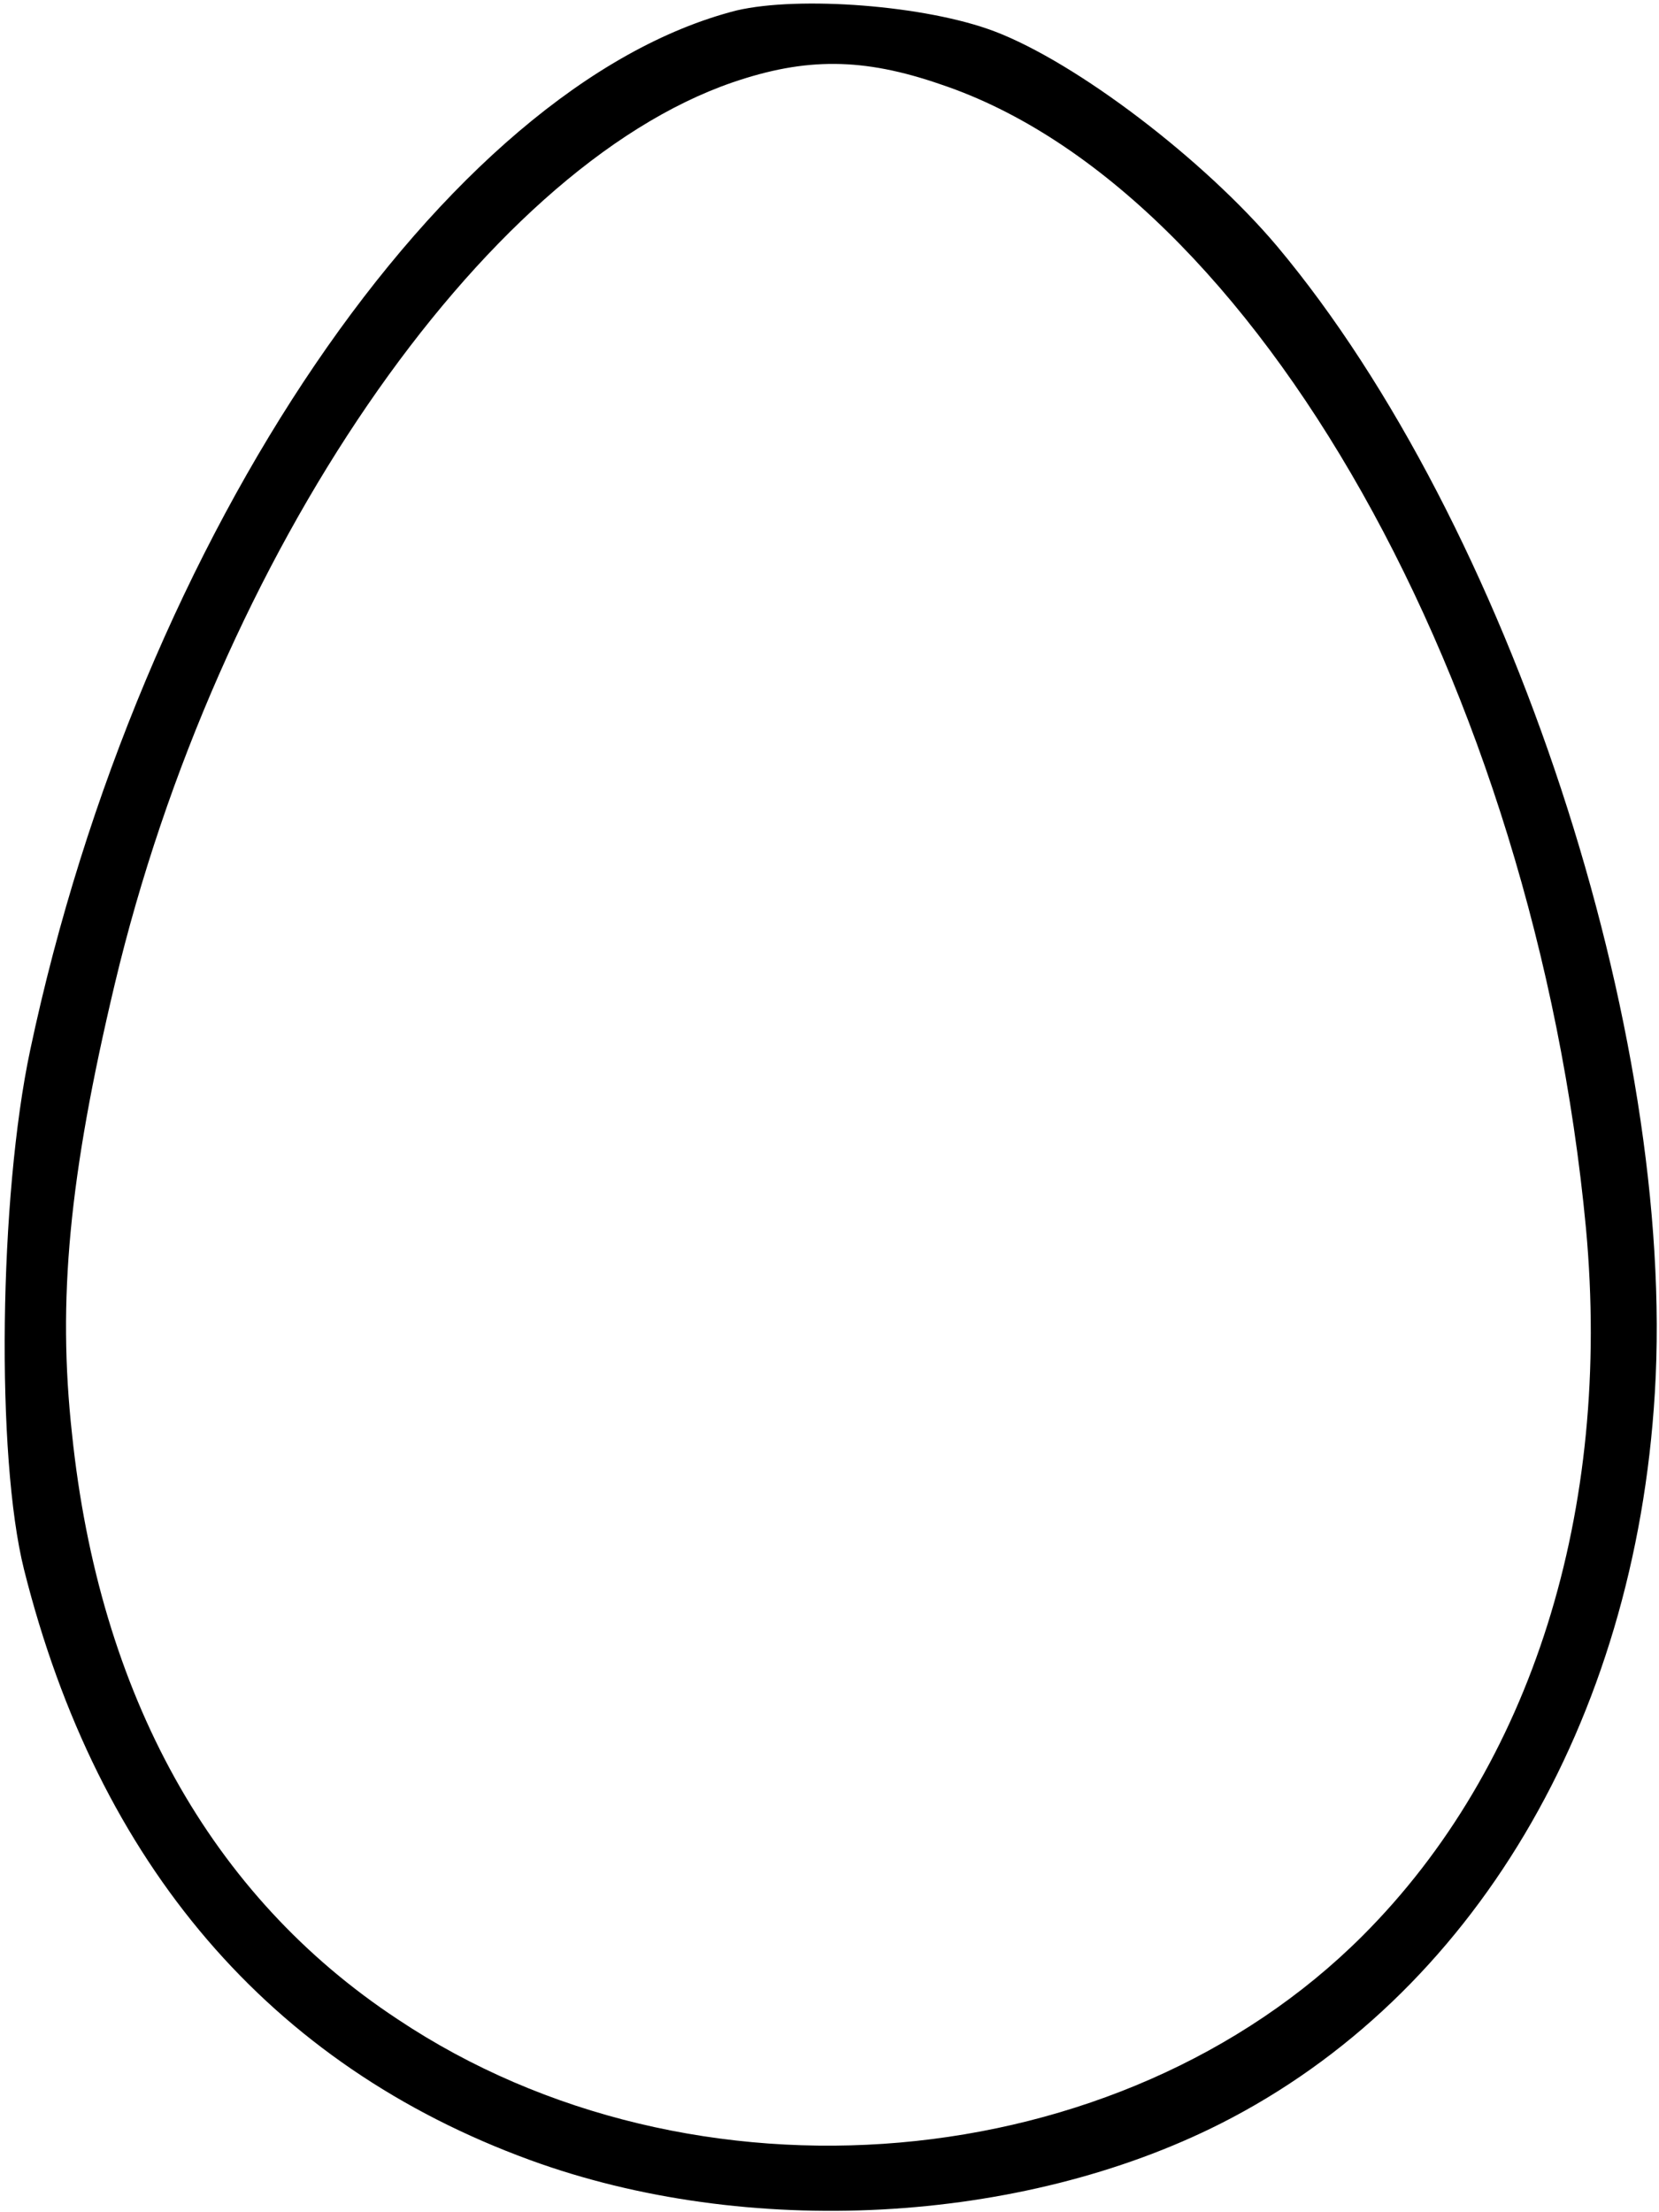 <?xml version="1.0" standalone="no"?>
<!DOCTYPE svg PUBLIC "-//W3C//DTD SVG 20010904//EN"
 "http://www.w3.org/TR/2001/REC-SVG-20010904/DTD/svg10.dtd">
<svg version="1.0" xmlns="http://www.w3.org/2000/svg"
 width="159pt" height="212pt" viewBox="0 0 159 212"
 preserveAspectRatio="xMidYMid meet">
<g transform="translate(0,212) scale(0.1,-0.1)"
fill="#000000" stroke="none">
<path d="M706 2110 c-279 -71 -572 -501 -677 -996 -30 -141 -33 -390 -6 -498
71 -283 236 -475 485 -566 208 -76 470 -62 662 35 241 122 397 384 416 700 21
344 -140 834 -362 1099 -70 83 -192 176 -271 206 -66 25 -187 34 -247 20z
m196 -71 c301 -101 569 -577 618 -1096 25 -271 -52 -516 -214 -678 -233 -233
-642 -269 -925 -80 -179 118 -286 311 -312 561 -14 128 -3 246 41 431 98 411
351 781 592 864 70 24 125 24 200 -2z"/>
</g>
</svg>
